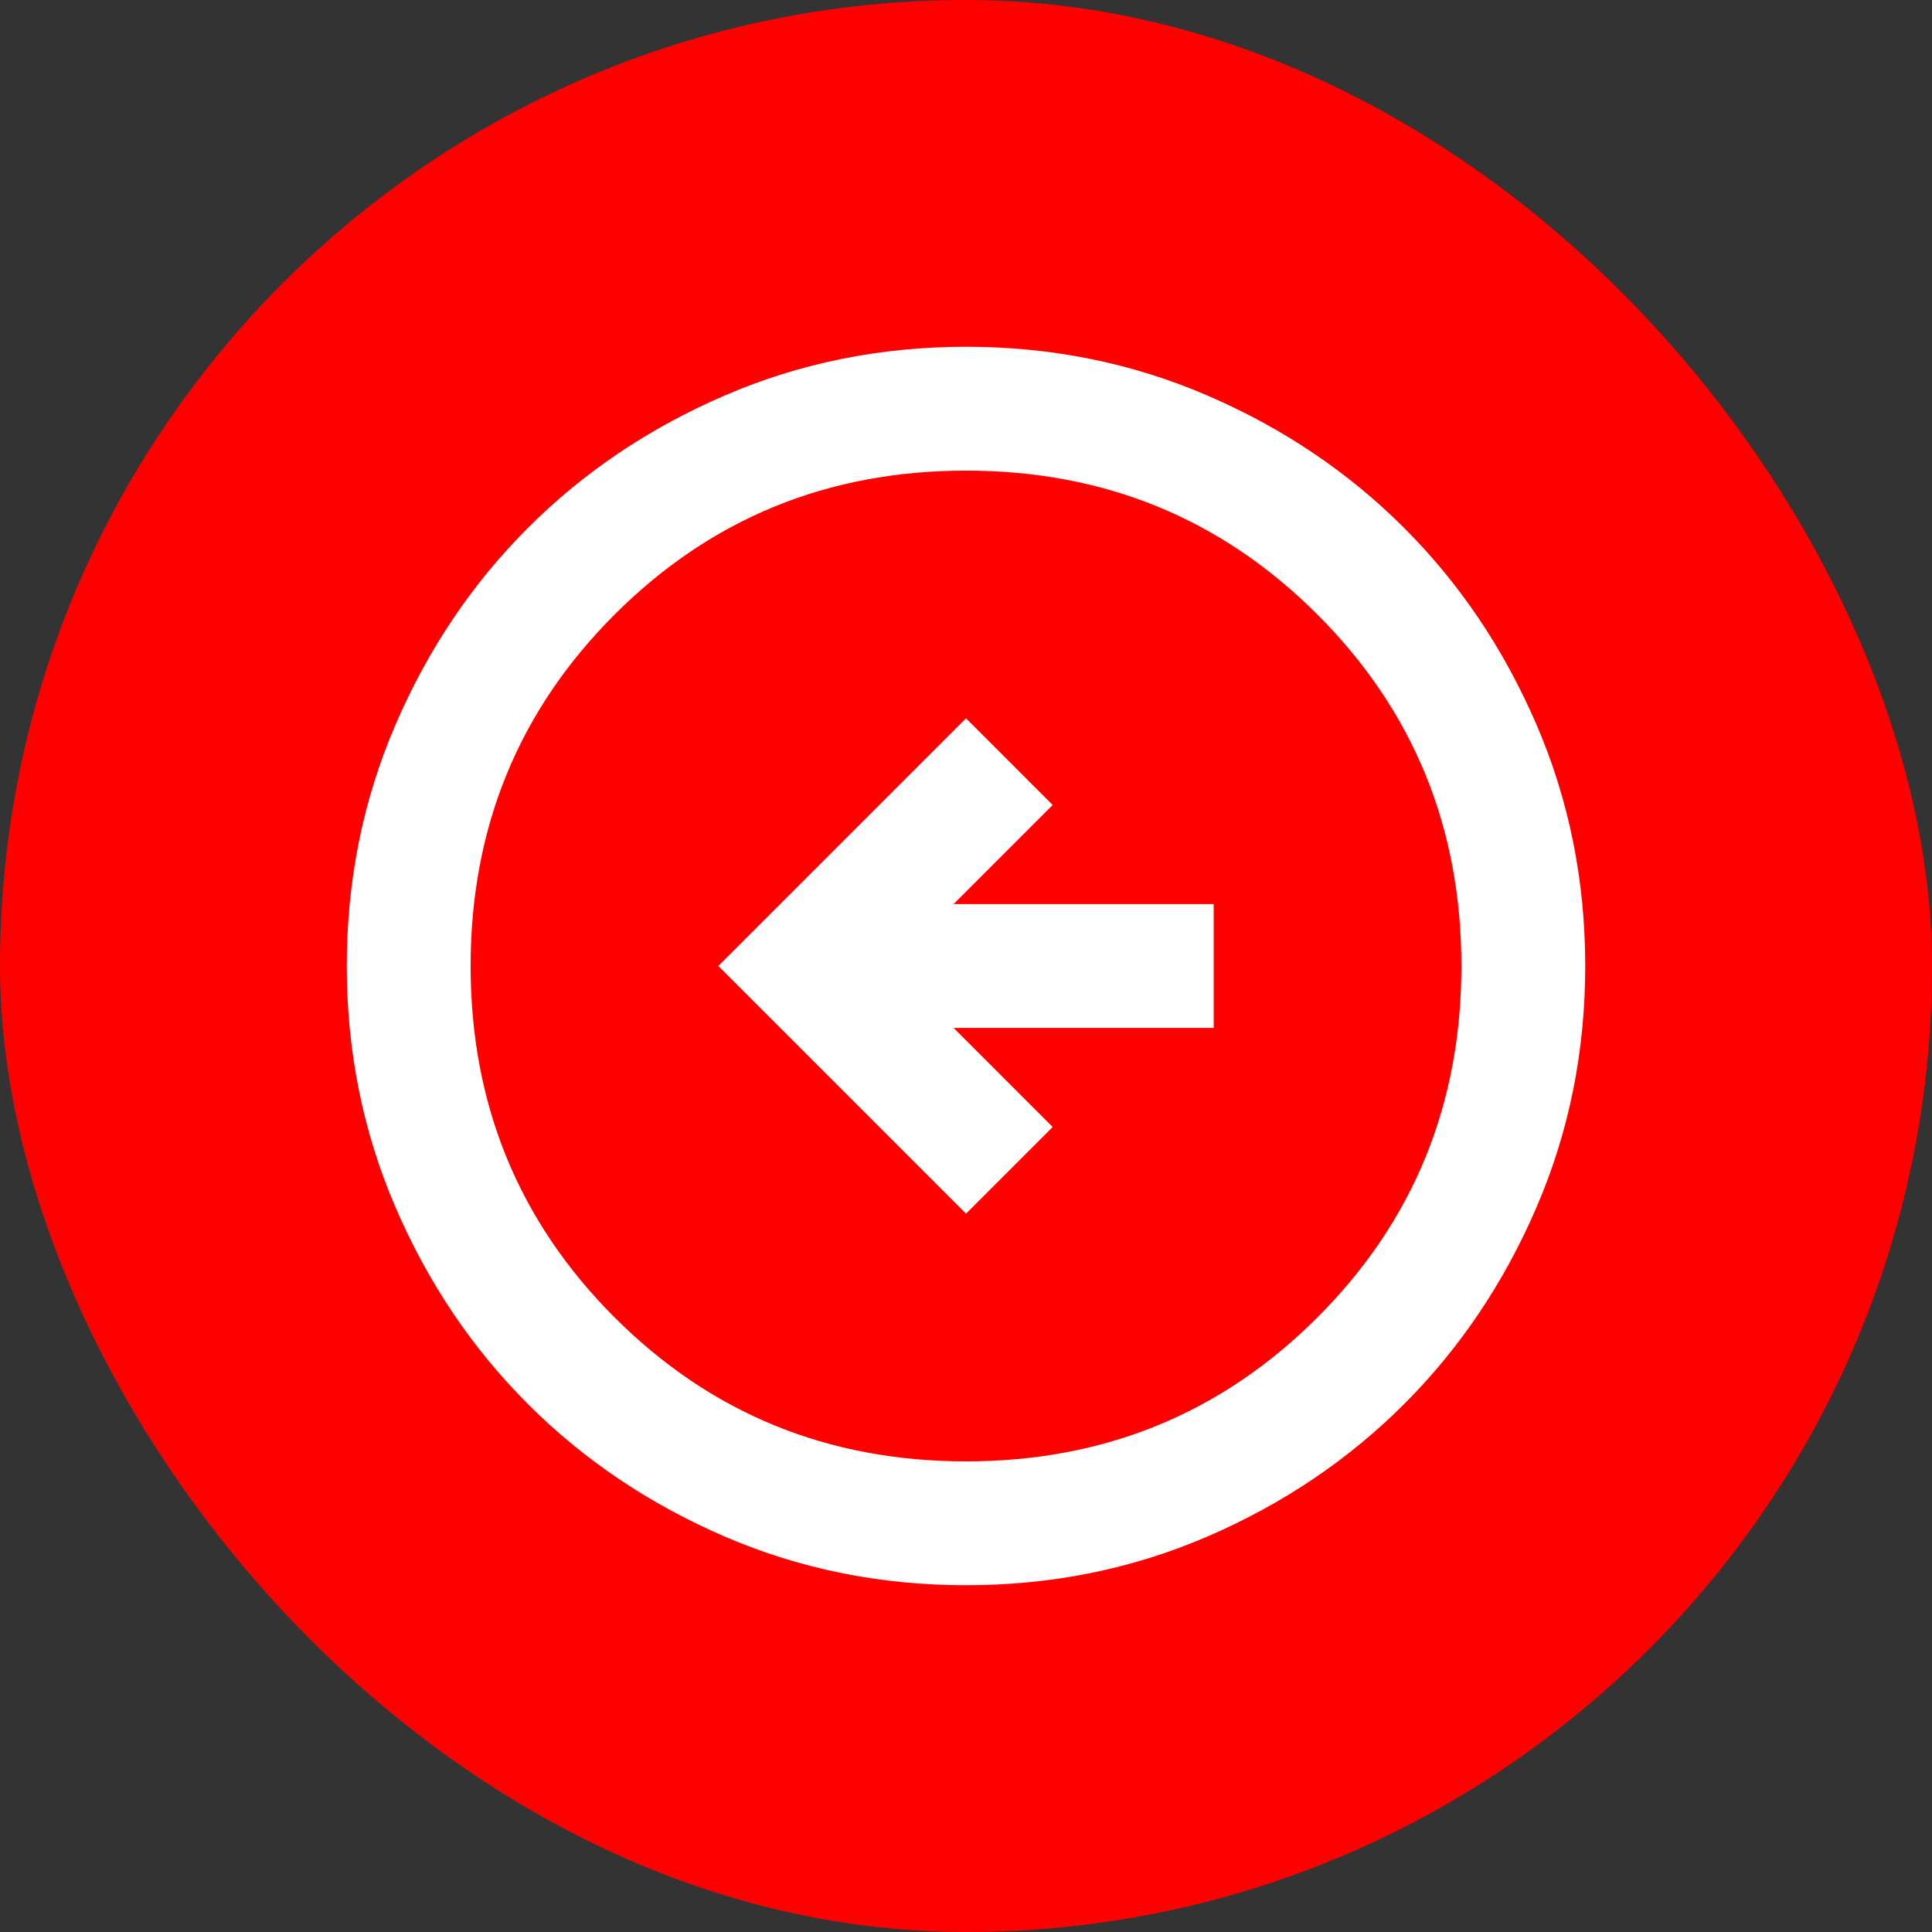 <svg width="130" height="130" viewBox="0 0 130 130" fill="none" xmlns="http://www.w3.org/2000/svg">
<rect x="0" y="0" width="130" height="130" fill="#333333" stroke="none"/>
<rect width="130" height="130" rx="65" fill="#FF0000"/>
<path d="M65 48.333L48.333 65L65 81.667L70.833 75.833L64.167 69.167H81.667V60.833L64.167 60.833L70.833 54.167L65 48.333ZM65 23.333C70.764 23.333 76.18 24.428 81.25 26.617C86.319 28.803 90.729 31.771 94.479 35.521C98.229 39.271 101.197 43.681 103.383 48.75C105.572 53.819 106.667 59.236 106.667 65C106.667 70.764 105.572 76.18 103.383 81.25C101.197 86.319 98.229 90.729 94.479 94.479C90.729 98.229 86.319 101.199 81.25 103.387C76.18 105.574 70.764 106.667 65 106.667C59.236 106.667 53.819 105.574 48.75 103.387C43.681 101.199 39.271 98.229 35.521 94.479C31.771 90.729 28.803 86.319 26.617 81.25C24.428 76.18 23.333 70.764 23.333 65C23.333 59.236 24.428 53.819 26.617 48.75C28.803 43.681 31.771 39.271 35.521 35.521C39.271 31.771 43.681 28.803 48.75 26.617C53.819 24.428 59.236 23.333 65 23.333ZM65 31.667C55.694 31.667 47.812 34.896 41.354 41.354C34.896 47.812 31.667 55.694 31.667 65C31.667 74.305 34.896 82.188 41.354 88.646C47.812 95.104 55.694 98.333 65 98.333C74.305 98.333 82.188 95.104 88.646 88.646C95.104 82.188 98.333 74.305 98.333 65C98.333 55.694 95.104 47.812 88.646 41.354C82.188 34.896 74.305 31.667 65 31.667Z" fill="white"/>
</svg>
